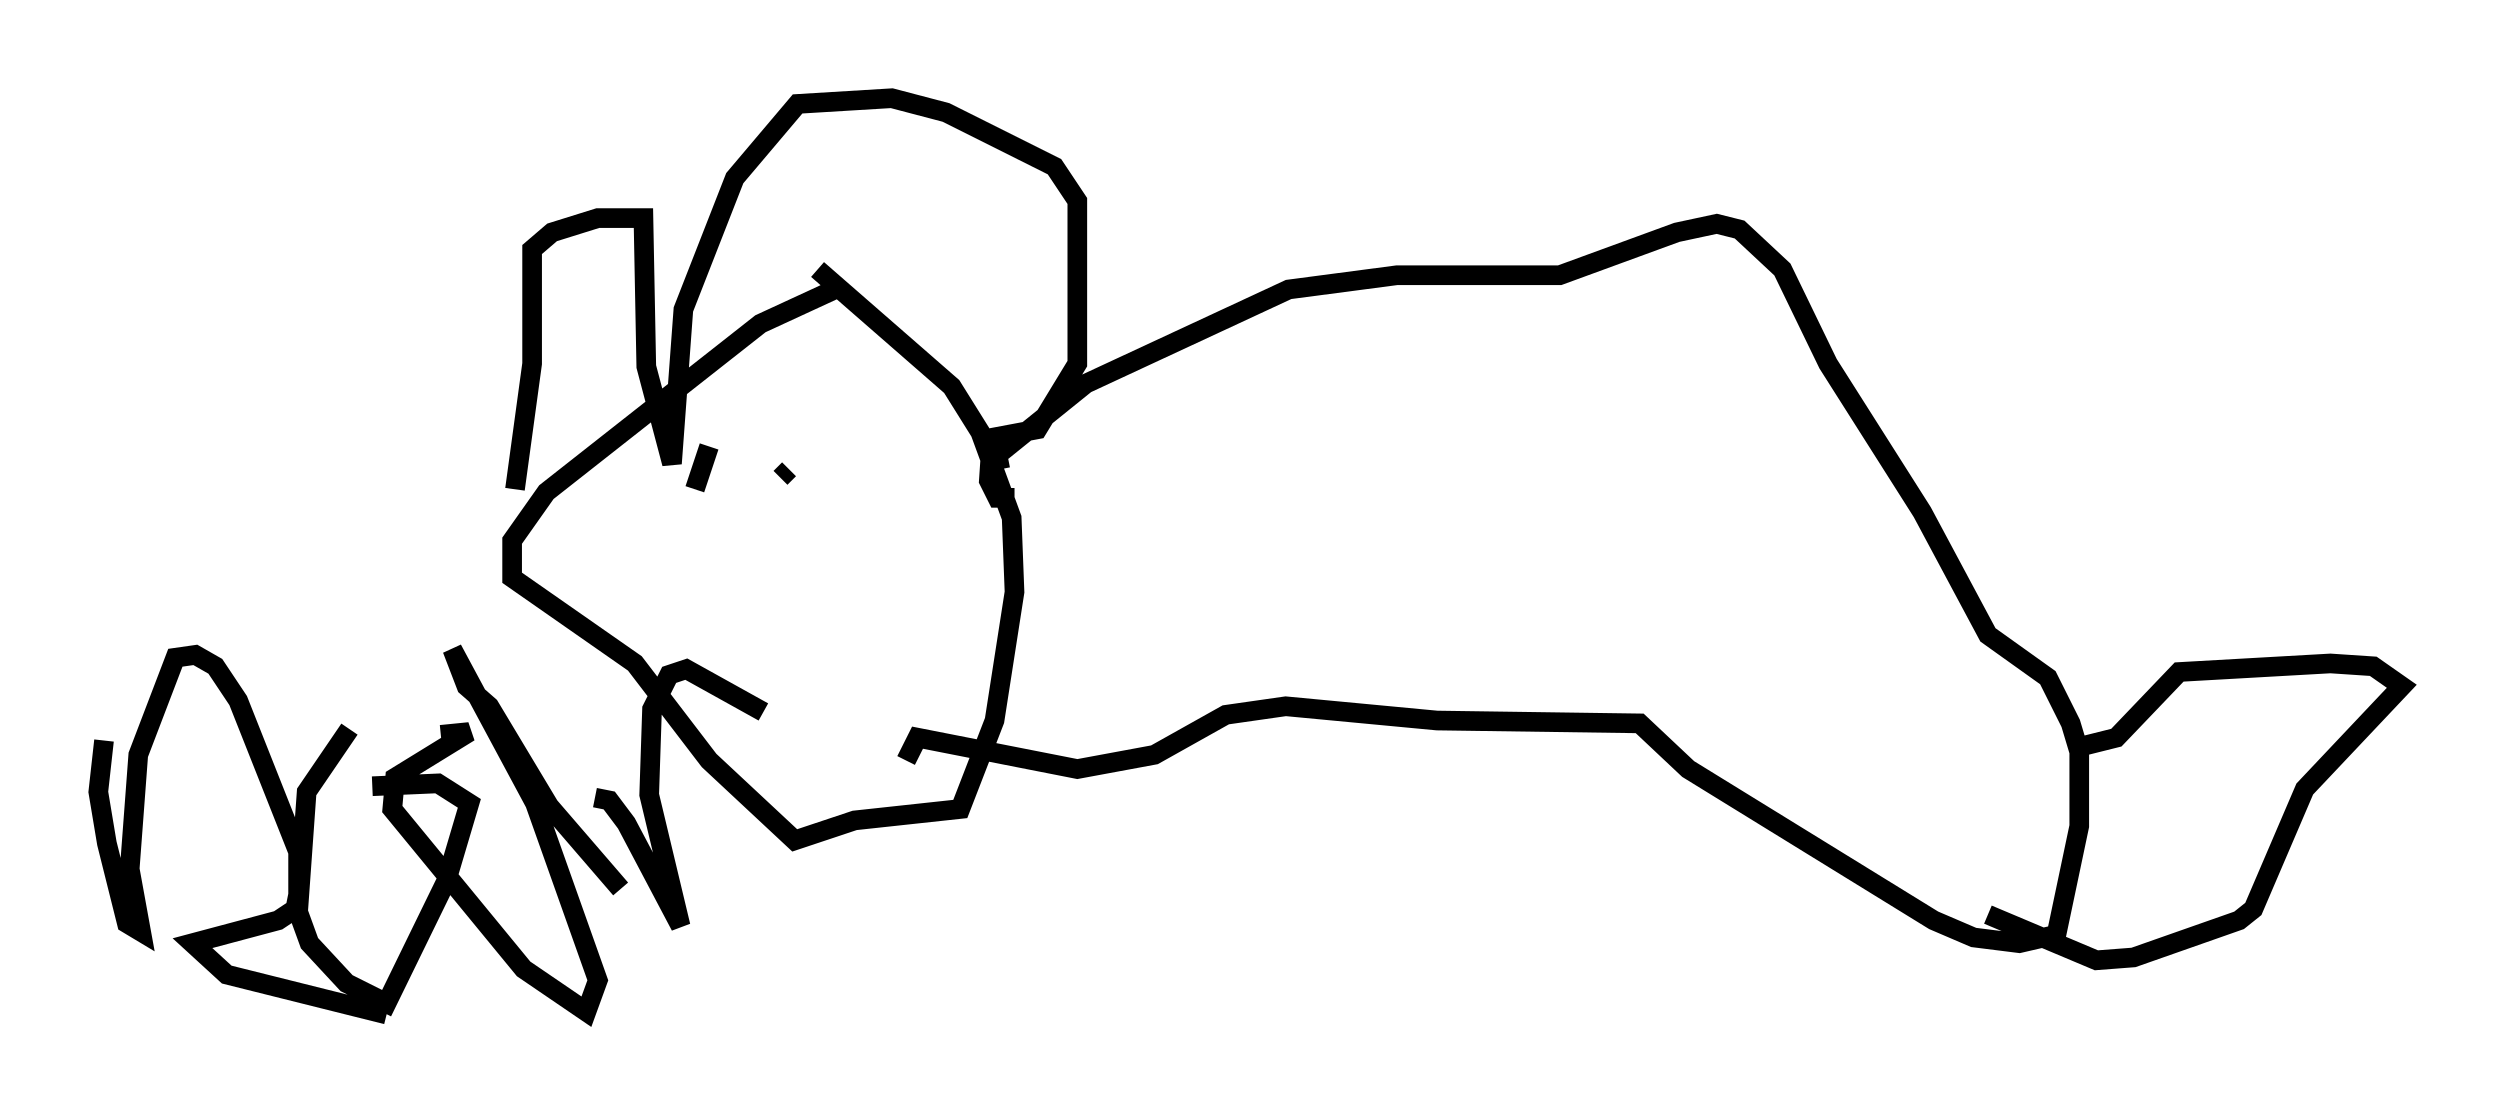 <?xml version="1.0" encoding="utf-8" ?>
<svg baseProfile="full" height="56.626" version="1.1" width="127.218" xmlns="http://www.w3.org/2000/svg" xmlns:ev="http://www.w3.org/2001/xml-events" xmlns:xlink="http://www.w3.org/1999/xlink"><defs /><rect fill="white" height="56.626" width="127.218" x="0" y="0" /><path d="M44.218, 15.022 m-1.743, -0.291 l-3.777, 1.743 -10.894, 8.57 l-1.743, 2.469 0.0, 1.888 l6.246, 4.358 3.777, 4.939 l4.358, 4.067 3.05, -1.017 l5.374, -0.581 1.743, -4.503 l1.017, -6.536 -0.145, -3.777 l-1.598, -4.358 -1.453, -2.324 l-6.827, -5.955 m-15.397, 11.184 l0.872, -6.391 0.0, -5.81 l1.017, -0.872 2.324, -0.726 l2.324, 0.0 0.145, 7.553 l1.307, 4.939 0.581, -7.844 l2.615, -6.682 3.196, -3.777 l4.793, -0.291 2.76, 0.726 l5.52, 2.76 1.162, 1.743 l0.0, 8.279 -2.034, 3.341 l-2.324, 0.436 -0.145, 2.179 l0.436, 0.872 0.872, 0.0 m-15.542, -2.615 l-0.726, 2.179 m4.358, -0.581 l0.436, -0.436 m10.749, 0.0 l-0.145, -0.726 4.503, -3.631 l10.313, -4.793 5.52, -0.726 l8.279, 0.0 5.955, -2.179 l2.034, -0.436 1.162, 0.291 l2.179, 2.034 2.324, 4.793 l4.793, 7.553 3.341, 6.246 l3.05, 2.179 1.162, 2.324 l0.436, 1.453 0.0, 3.777 l-1.162, 5.52 -1.888, 0.436 l-2.324, -0.291 -2.034, -0.872 l-12.492, -7.698 -2.469, -2.324 l-10.313, -0.145 -7.698, -0.726 l-3.05, 0.436 -3.631, 2.034 l-3.922, 0.726 -8.134, -1.598 l-0.581, 1.162 m59.262, -0.581 l2.324, -0.581 3.196, -3.341 l7.698, -0.436 2.179, 0.145 l1.453, 1.017 -4.939, 5.229 l-2.615, 6.101 -0.726, 0.581 l-5.374, 1.888 -1.888, 0.145 l-5.52, -2.324 m-95.866, -8.86 l-0.291, 2.615 0.436, 2.615 l1.017, 4.067 0.726, 0.436 l-0.581, -3.196 0.436, -5.81 l1.888, -4.939 1.017, -0.145 l1.017, 0.581 1.162, 1.743 l3.05, 7.698 0.0, 2.179 l-0.145, 0.726 -0.872, 0.581 l-4.358, 1.162 1.743, 1.598 l8.134, 2.034 m-1.888, -14.525 l-2.179, 3.196 -0.436, 6.101 l0.581, 1.598 1.888, 2.034 l2.034, 1.017 3.05, -6.246 l1.162, -3.922 -1.598, -1.017 l-3.341, 0.145 m3.486, -2.615 l1.453, -0.145 -3.777, 2.324 l-0.145, 1.598 6.682, 8.134 l3.196, 2.179 0.581, -1.598 l-3.196, -9.006 -4.212, -7.844 l0.726, 1.888 1.162, 1.017 l3.05, 5.084 3.631, 4.212 m-1.307, -4.648 l0.726, 0.145 0.872, 1.162 l2.76, 5.229 -1.598, -6.682 l0.145, -4.358 0.872, -1.743 l0.872, -0.291 3.922, 2.179 " fill="none" stroke="black" stroke-width="1" /></svg>